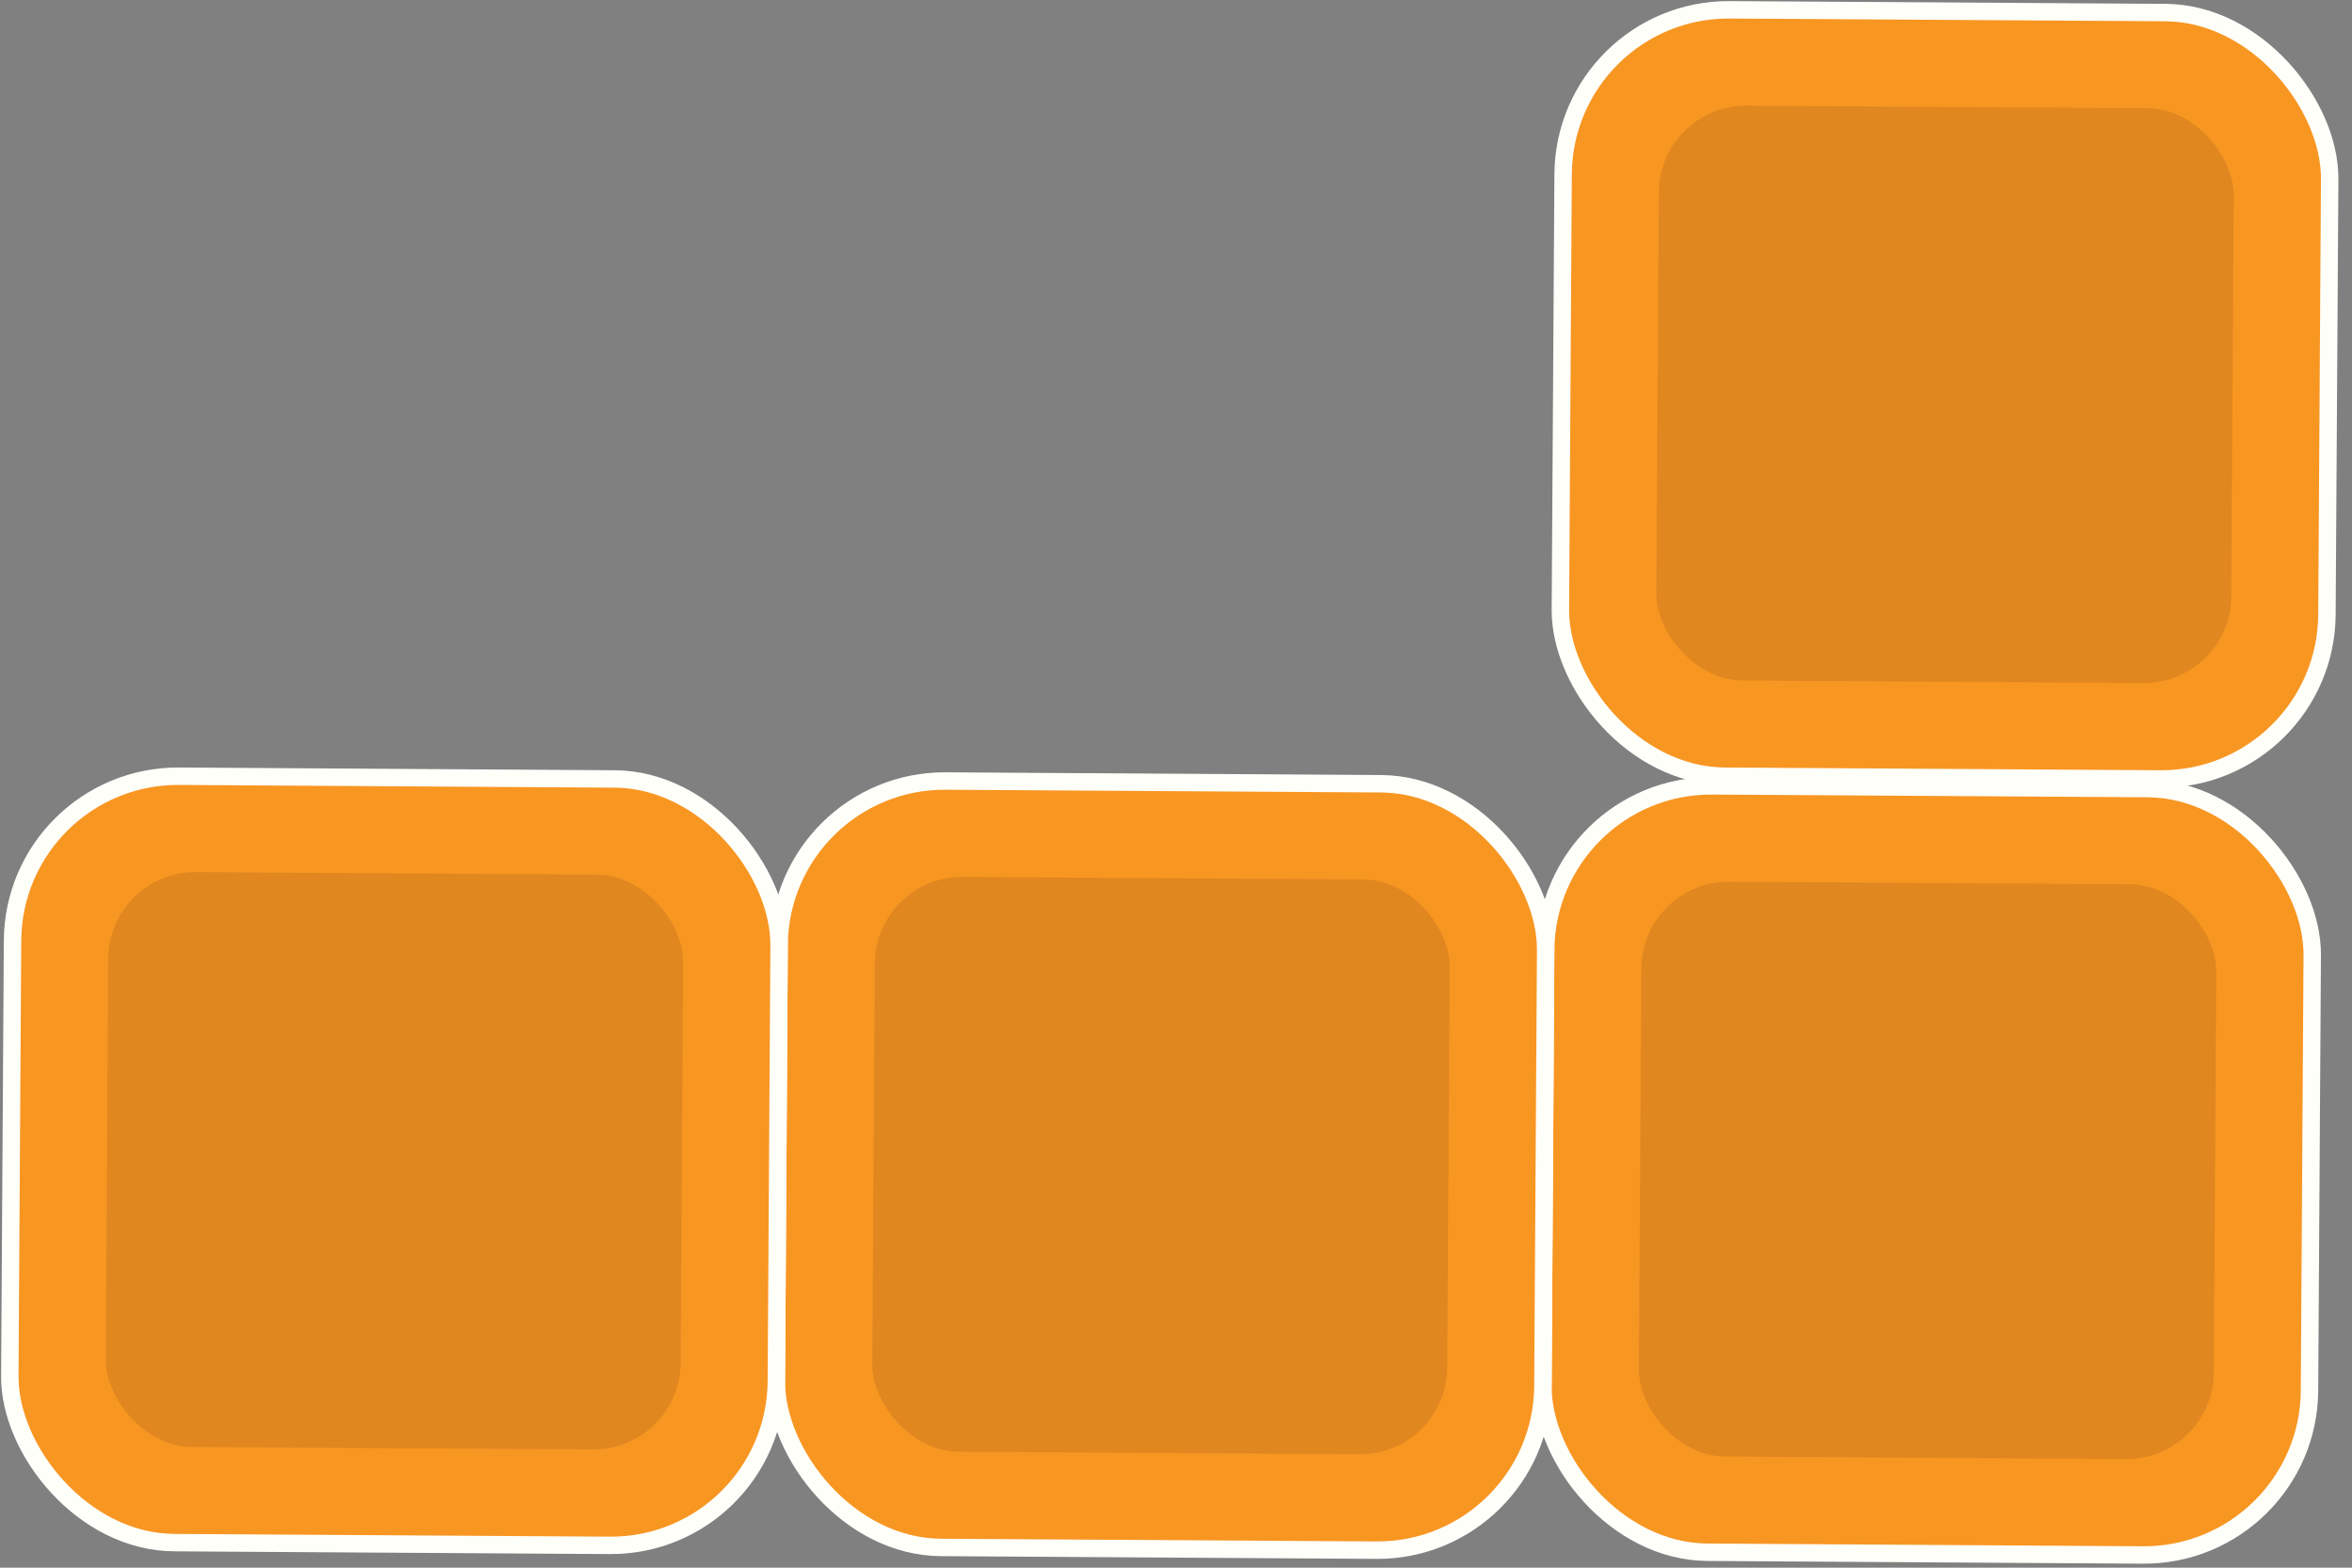 <svg width="135" height="90" viewBox="0 0 135 90" fill="none" xmlns="http://www.w3.org/2000/svg">
<rect x="0" y="0" width="135" height="90" fill="#808080" stroke="none"/>
<rect x="132.501" y="89.33" width="44" height="44" rx="9.5" transform="rotate(-179.64 132.501 89.33)" fill="#F89622" stroke="#FFFFFA"/>
<rect x="127.035" y="83.796" width="33" height="33" rx="5" transform="rotate(-179.64 127.035 83.796)" fill="black" fill-opacity="0.1"/>
<rect x="88.501" y="89.054" width="44" height="44" rx="9.5" transform="rotate(-179.64 88.501 89.054)" fill="#F89622" stroke="#FFFFFA"/>
<rect x="83.036" y="83.519" width="33" height="33" rx="5" transform="rotate(-179.64 83.036 83.519)" fill="black" fill-opacity="0.1"/>
<rect x="44.502" y="88.778" width="44" height="44" rx="9.5" transform="rotate(-179.64 44.502 88.778)" fill="#F89622" stroke="#FFFFFA"/>
<rect x="39.037" y="83.243" width="33" height="33" rx="5" transform="rotate(-179.64 39.037 83.243)" fill="black" fill-opacity="0.1"/>
<rect x="133.502" y="44.779" width="44" height="44" rx="9.5" transform="rotate(-179.64 133.502 44.779)" fill="#F89622" stroke="#FFFFFA"/>
<rect x="128.037" y="39.244" width="33" height="33" rx="5" transform="rotate(-179.64 128.037 39.244)" fill="black" fill-opacity="0.1"/>
</svg>
